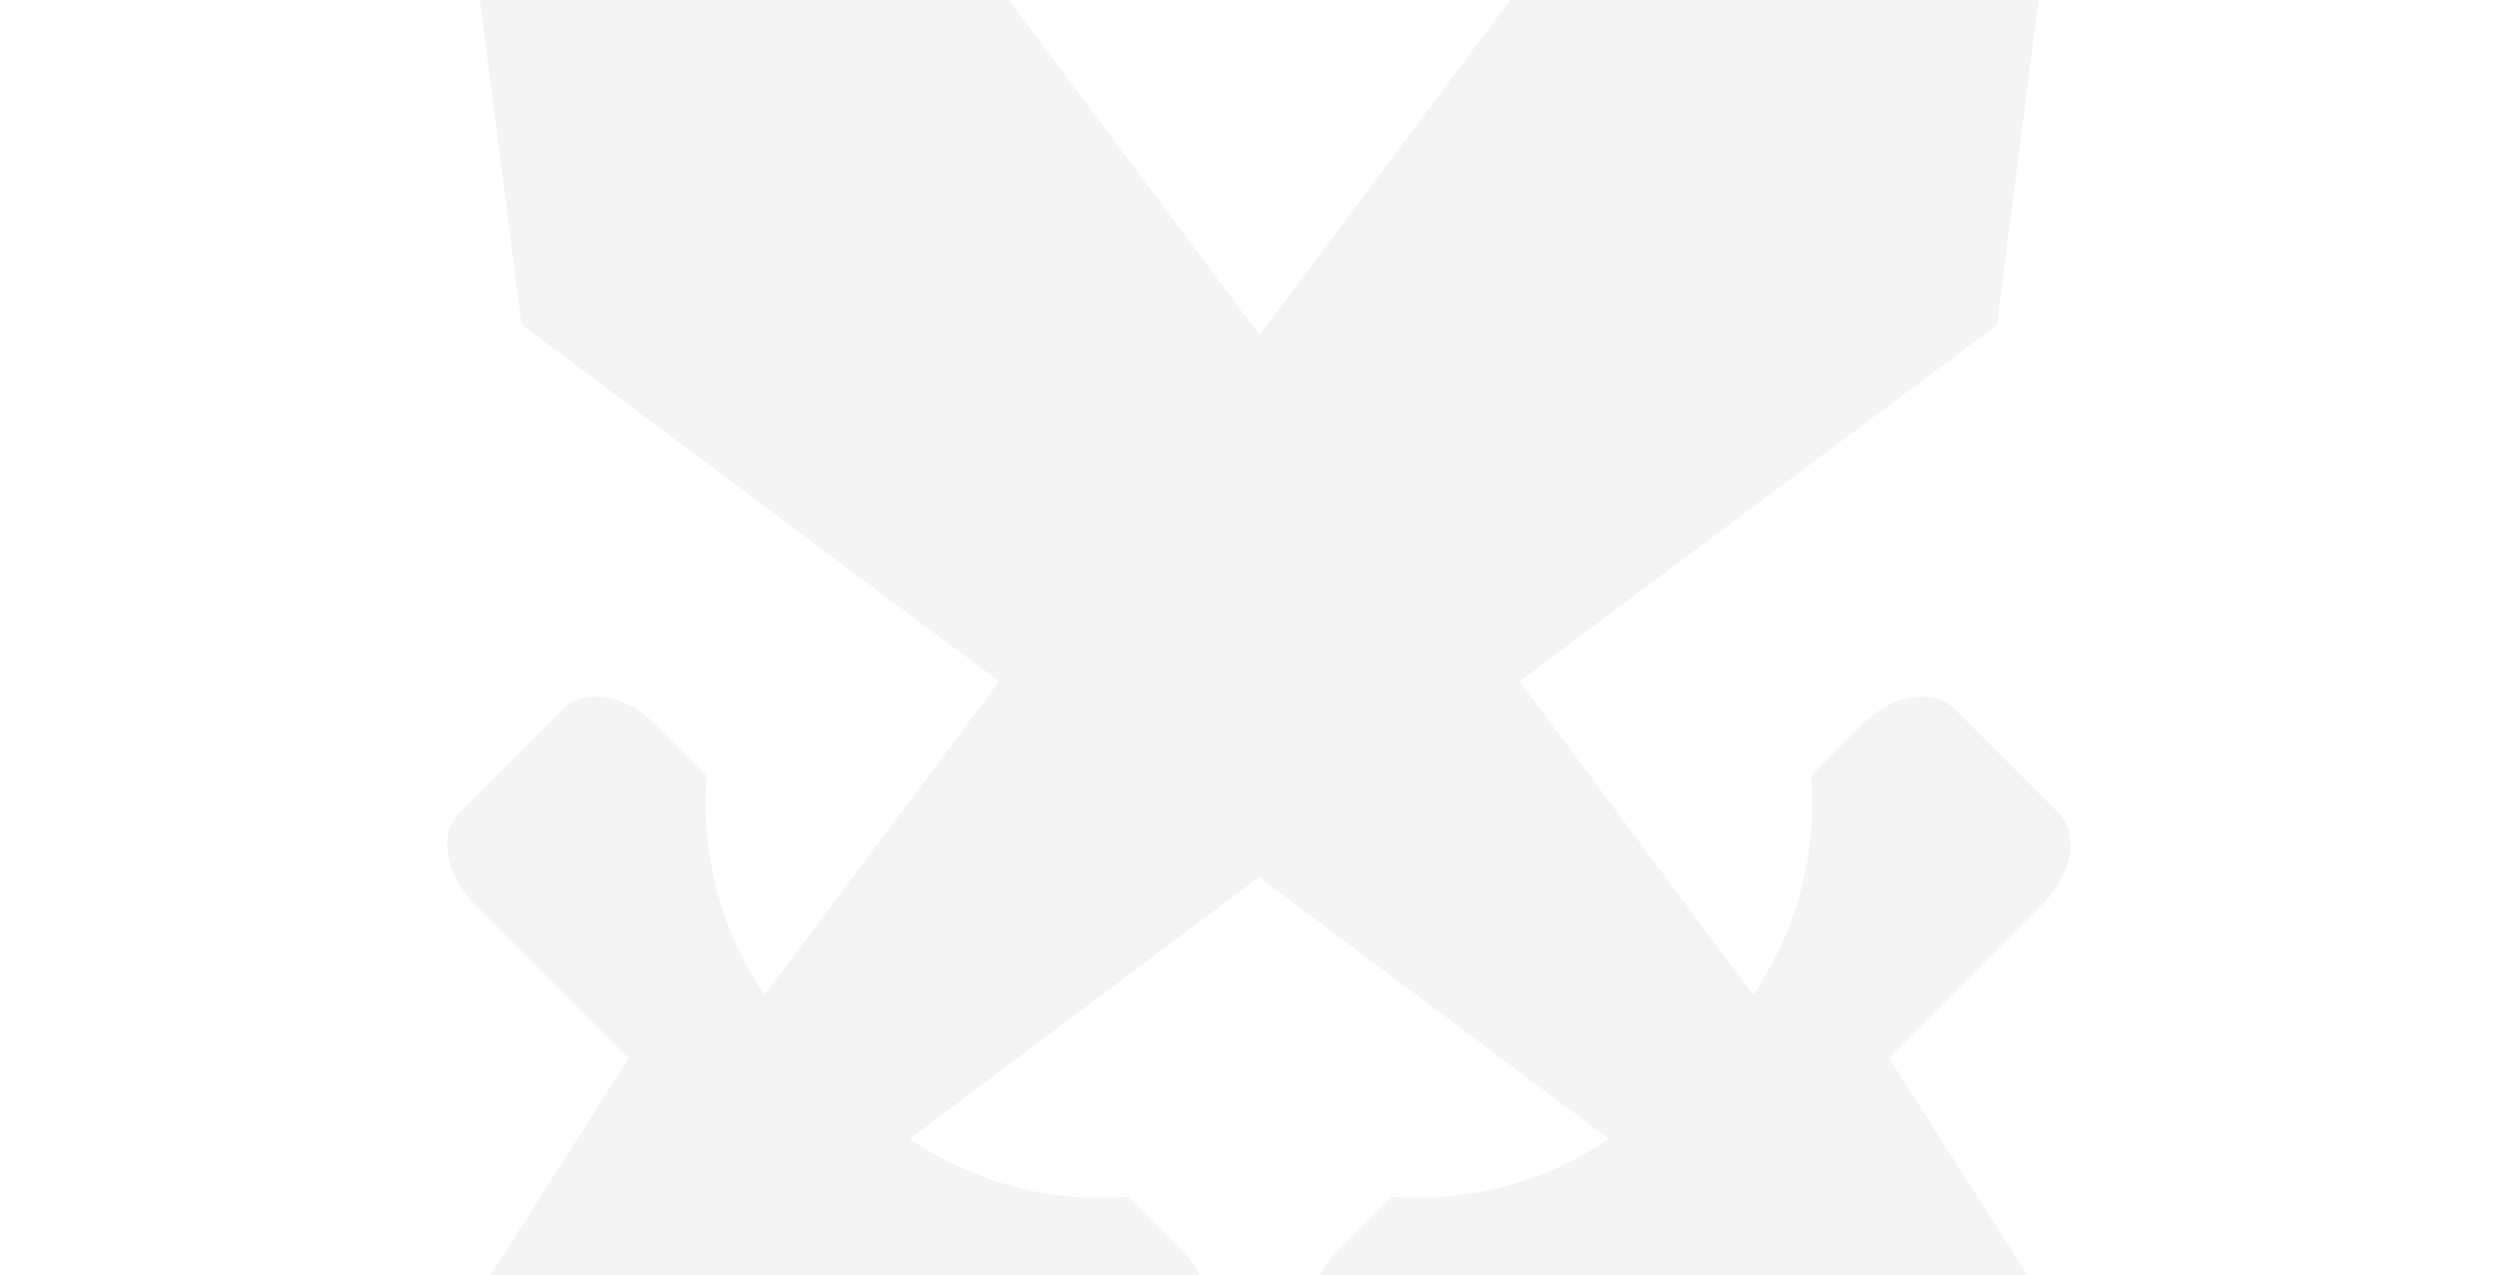 <svg xmlns="http://www.w3.org/2000/svg" xmlns:xlink="http://www.w3.org/1999/xlink" width="300" height="153" viewBox="0 0 300 153"><defs><style>.a{fill:#fff;}.b{opacity:0.12;clip-path:url(#a);}.c{fill:#a2a2a2;}</style><clipPath id="a"><rect class="a" width="300" height="153" transform="translate(697 58)"/></clipPath></defs><g class="b" transform="translate(-697 -58)"><g transform="translate(719.122 39.512)"><g transform="translate(0.001)"><path class="c" d="M255.348,200.209,246.3,191.13a9.023,9.023,0,0,0-12.588,0l-29.158-45.673,18.464-18.492c3.537-3.509,4.372-8.355,1.866-10.945l-12.5-12.5c-2.506-2.506-7.436-1.671-10.973,1.838l-6.21,6.238a40.6,40.6,0,0,1-6.934,26.234l-28.044-37.569,57.286-42.8L224.881,0,167.428,7.352,129,58.678,90.564,7.352,33.111,0l7.352,57.453,57.314,42.8L69.621,137.826a40.6,40.6,0,0,1-6.934-26.234l-6.238-6.238c-3.509-3.509-8.355-4.345-10.945-1.838L33,116.02c-2.506,2.506-1.671,7.436,1.838,10.945l18.492,18.492L24.283,191.018a9.023,9.023,0,0,0-12.588,0l-9.079,9.19a9.051,9.051,0,0,0,0,12.727l9.3,9.33a9.107,9.107,0,0,0,12.755,0l9.051-9.079a9.023,9.023,0,0,0,.139-12.671L79.424,171.44,97.916,189.9c3.509,3.537,8.355,4.372,10.945,1.866l12.5-12.5c2.506-2.506,1.671-7.436-1.866-10.945l-6.21-6.238a40.576,40.576,0,0,1-26.234-6.934L129,123.734l41.941,31.414a40.6,40.6,0,0,1-26.123,6.934l-6.238,6.238c-3.509,3.509-4.345,8.355-1.838,10.945l12.5,12.5c2.506,2.506,7.436,1.671,10.945-1.866l18.492-18.464,45.45,29.075a9.023,9.023,0,0,0,0,12.588l9.079,9.079a9.051,9.051,0,0,0,12.727,0l9.3-9.33A9.023,9.023,0,0,0,255.348,200.209Z" transform="translate(-0.001)"/></g></g></g></svg>
